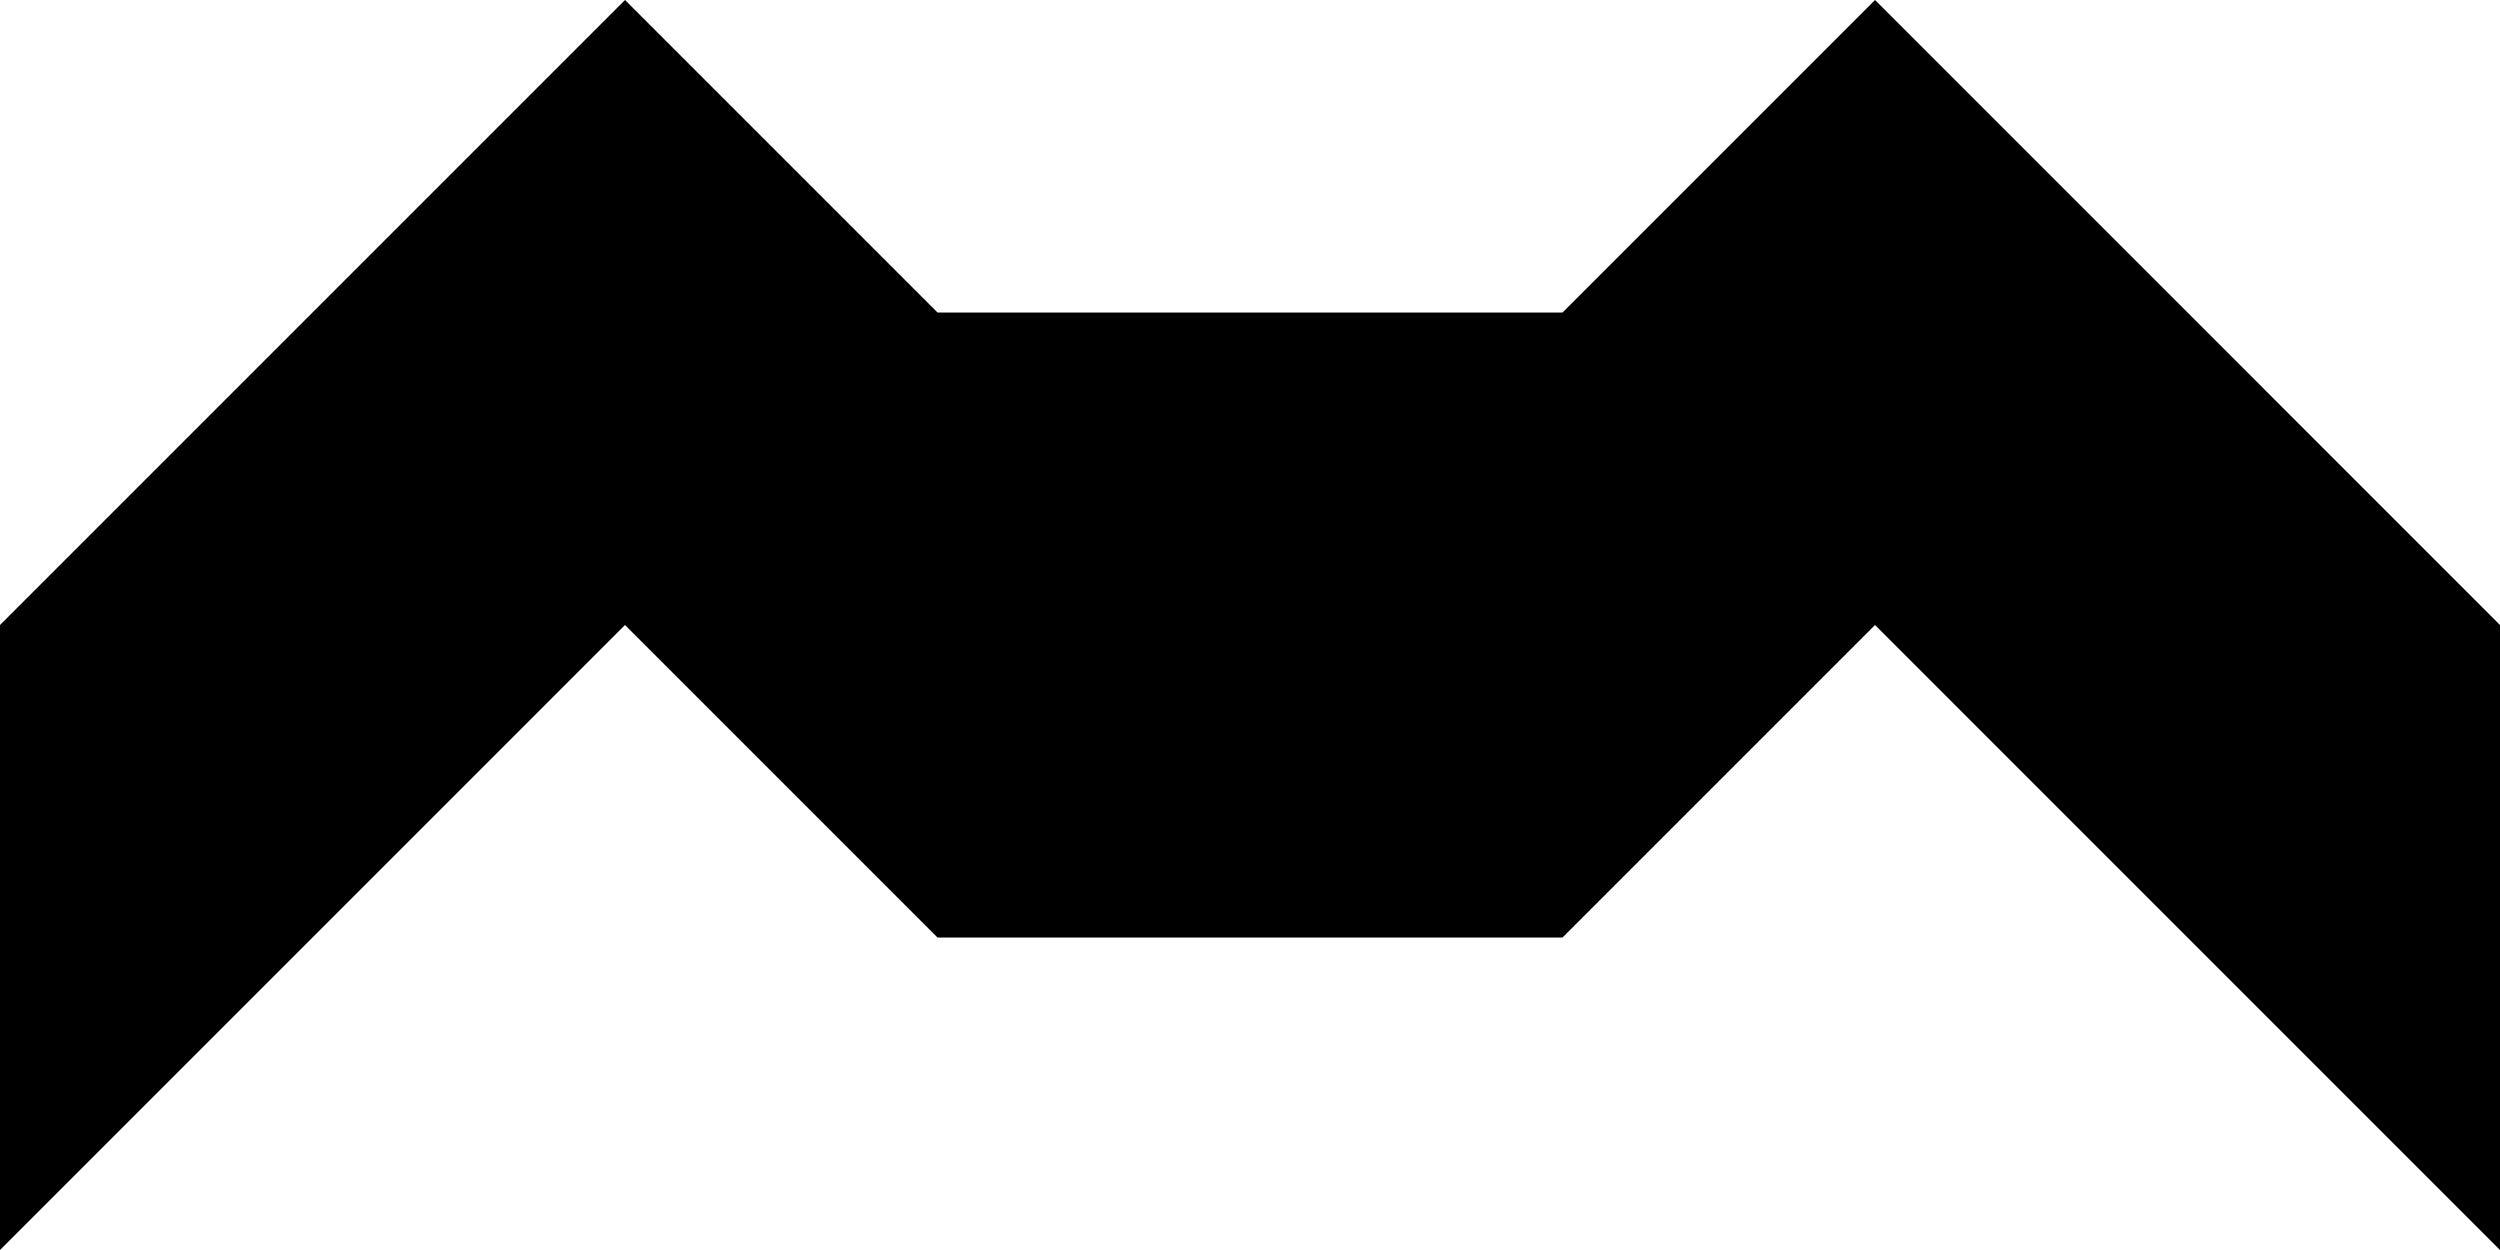<?xml version="1.0" encoding="UTF-8" standalone="no"?>
<!-- Created with Inkscape (http://www.inkscape.org/) -->

<svg
   xmlns:dc="http://purl.org/dc/elements/1.1/"
   xmlns:cc="http://creativecommons.org/ns#"
   xmlns:rdf="http://www.w3.org/1999/02/22-rdf-syntax-ns#"
   xmlns:svg="http://www.w3.org/2000/svg"
   xmlns="http://www.w3.org/2000/svg"
   xmlns:sodipodi="http://sodipodi.sourceforge.net/DTD/sodipodi-0.dtd"
   xmlns:inkscape="http://www.inkscape.org/namespaces/inkscape"
   width="158.75mm"
   height="79.375mm"
   viewBox="0 0 158.75 79.375"
   version="1.1"
   id="svg4504"
   inkscape:version="0.92.0 r15299"
   sodipodi:docname="bridge.svg"
   inkscape:export-filename="D:\Users\tcshore\src\com.github.errantlinguist\tangrams-restricted\client\src\main\resources\se\kth\speech\coin\tangrams\content\images\icons\bridge.png"
   inkscape:export-xdpi="96"
   inkscape:export-ydpi="96">
  <defs
     id="defs4498" />
  <sodipodi:namedview
     id="base"
     pagecolor="#ffffff"
     bordercolor="#666666"
     borderopacity="1.0"
     inkscape:pageopacity="0.0"
     inkscape:pageshadow="2"
     inkscape:zoom="3.959798"
     inkscape:cx="268.19093"
     inkscape:cy="145.74455"
     inkscape:document-units="mm"
     inkscape:current-layer="layer-bridge"
     showgrid="false"
     fit-margin-top="0"
     fit-margin-left="0"
     fit-margin-right="0"
     fit-margin-bottom="0"
     inkscape:window-width="712"
     inkscape:window-height="435"
     inkscape:window-x="431"
     inkscape:window-y="314"
     inkscape:window-maximized="0" />
  <g
     inkscape:label="Bridge"
     inkscape:groupmode="layer"
     id="layer-bridge"
     transform="translate(149.375,-100.312)">
    <path
       style="fill:#000000;stroke-width:0"
       d="m -149.375,140 39.688,-39.688 19.844,19.844 h 39.688 L -30.312,100.312 9.375,140 v 39.688 L -30.312,140 -50.156,159.844 h -39.688 L -109.688,140 -149.375,179.688"
       id="path-bridge"
       inkscape:connector-curvature="0"
       sodipodi:nodetypes="cccccccccccc" />
  </g>
</svg>
